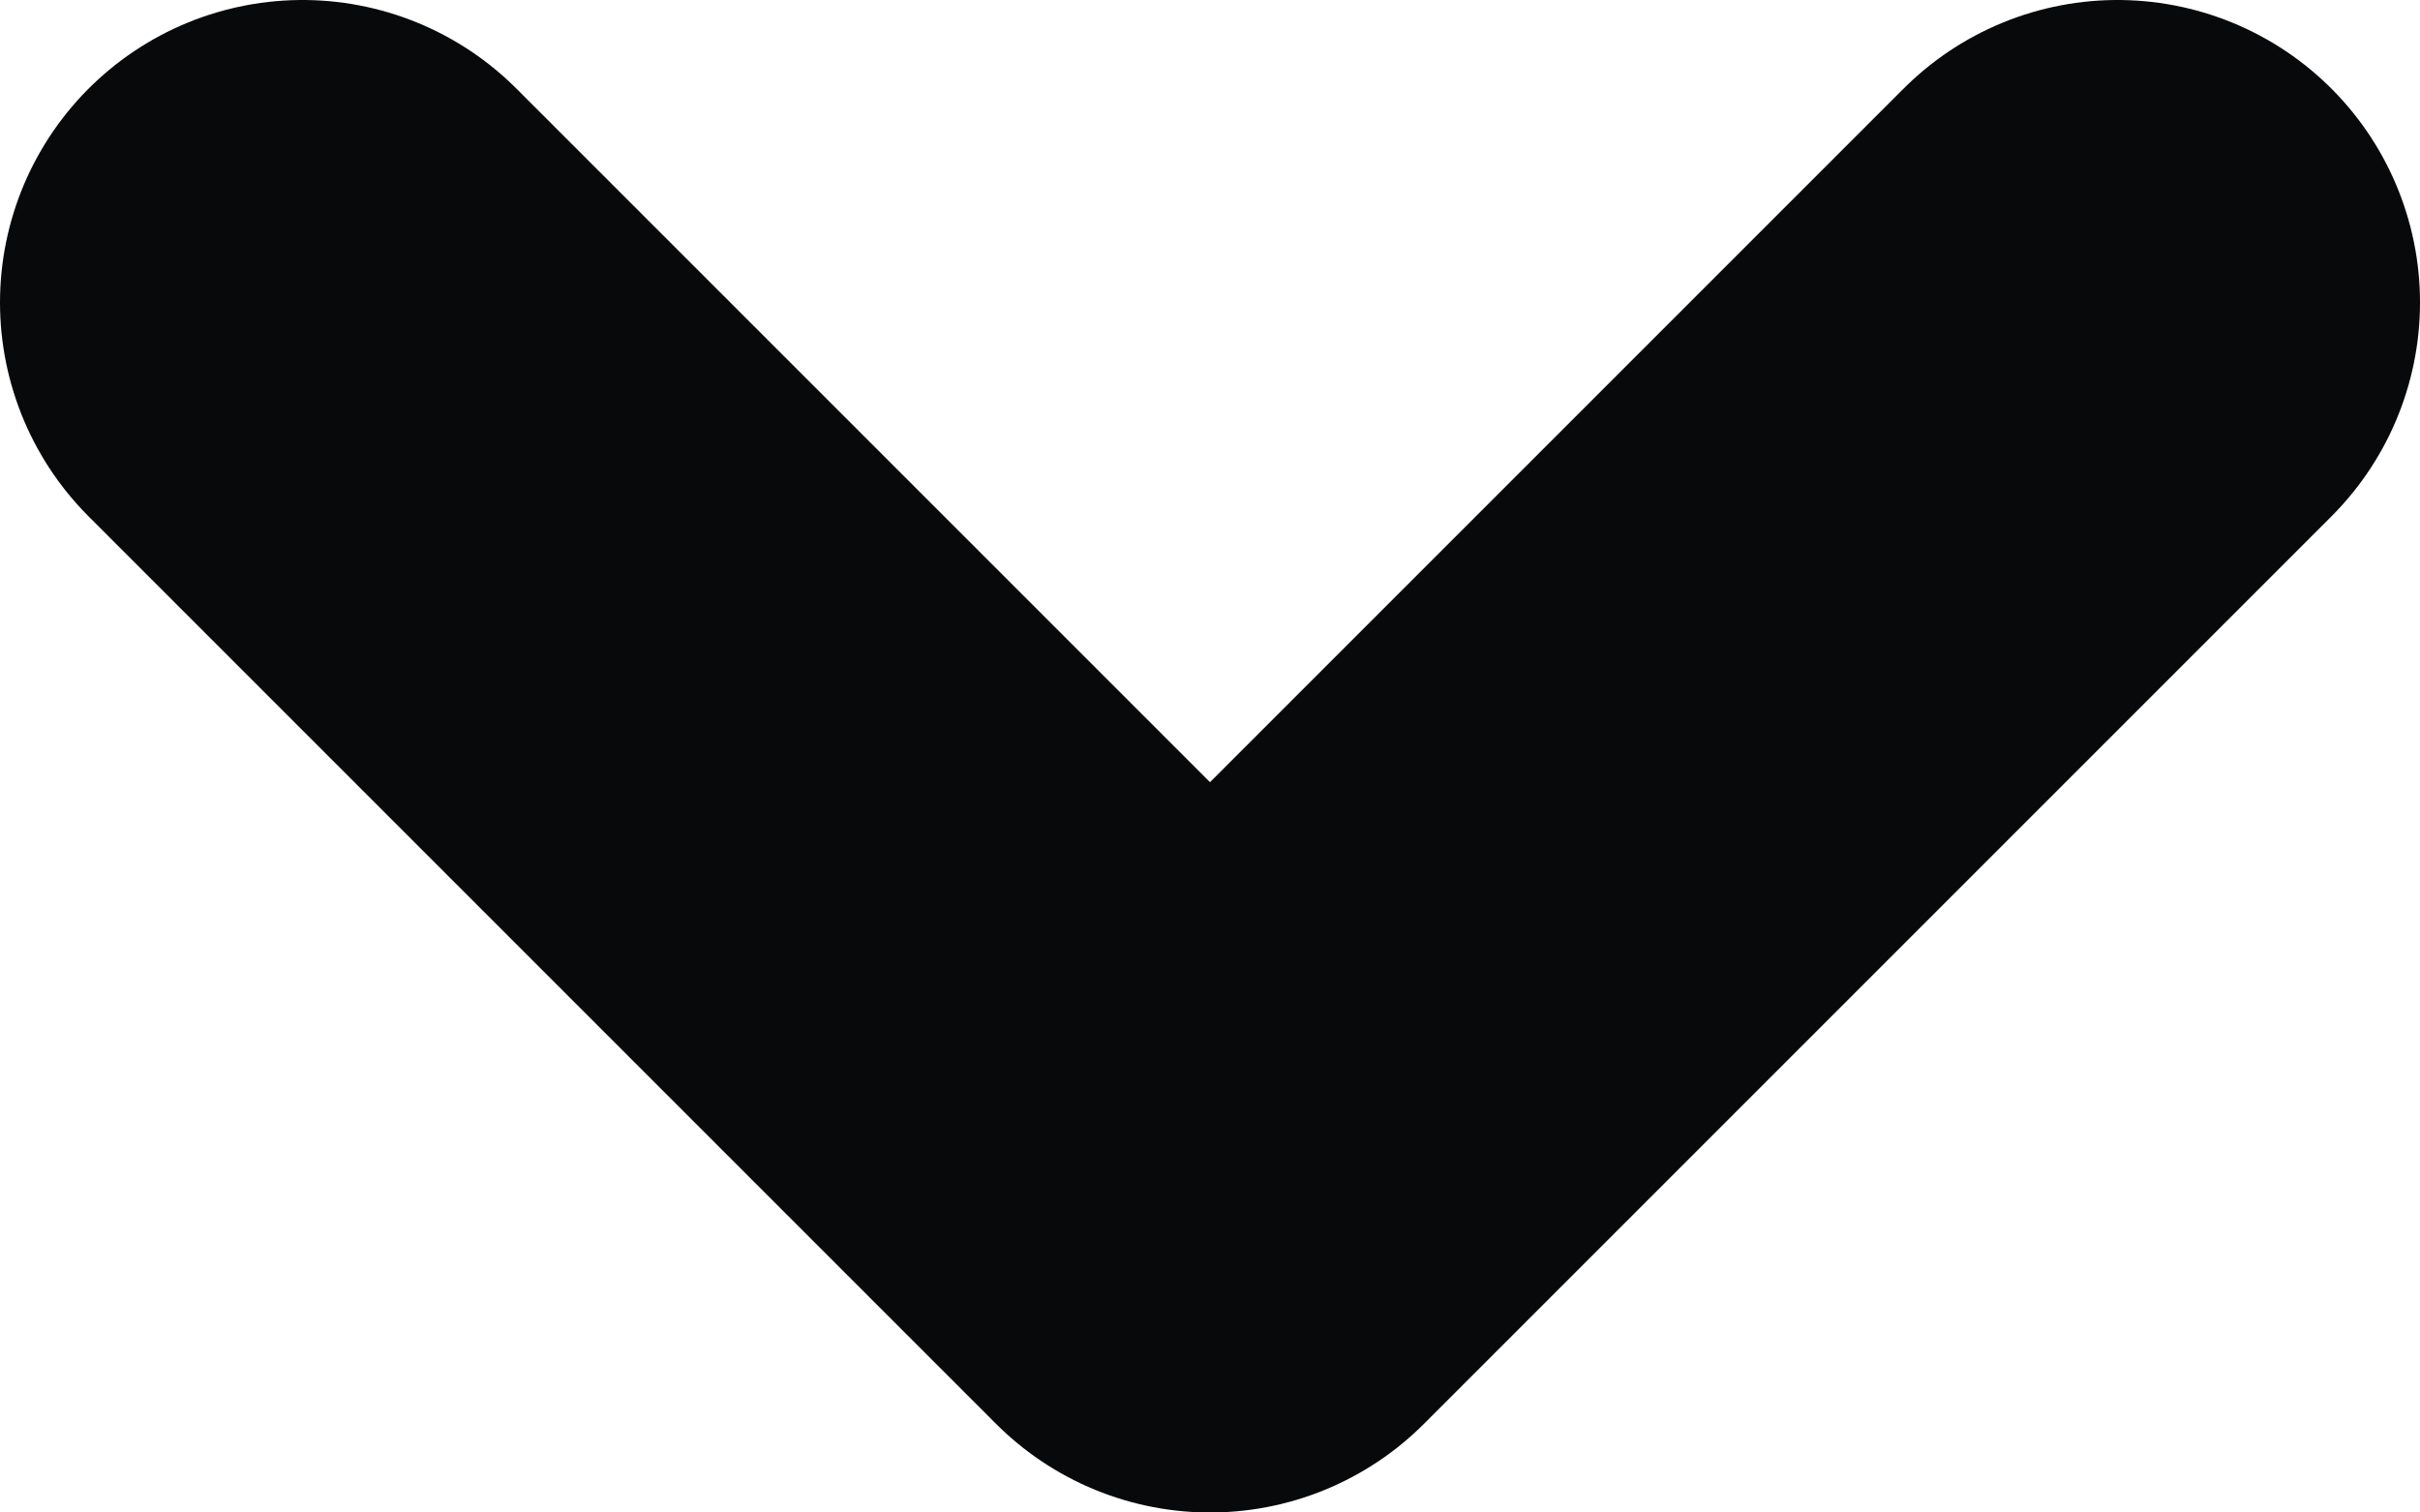<svg width="8" height="5" viewBox="0 0 8 5" fill="none" xmlns="http://www.w3.org/2000/svg">
<path d="M7 1L4 4L1 1" stroke="#08090A" stroke-width="2" stroke-linecap="round" stroke-linejoin="round"/>
</svg>
